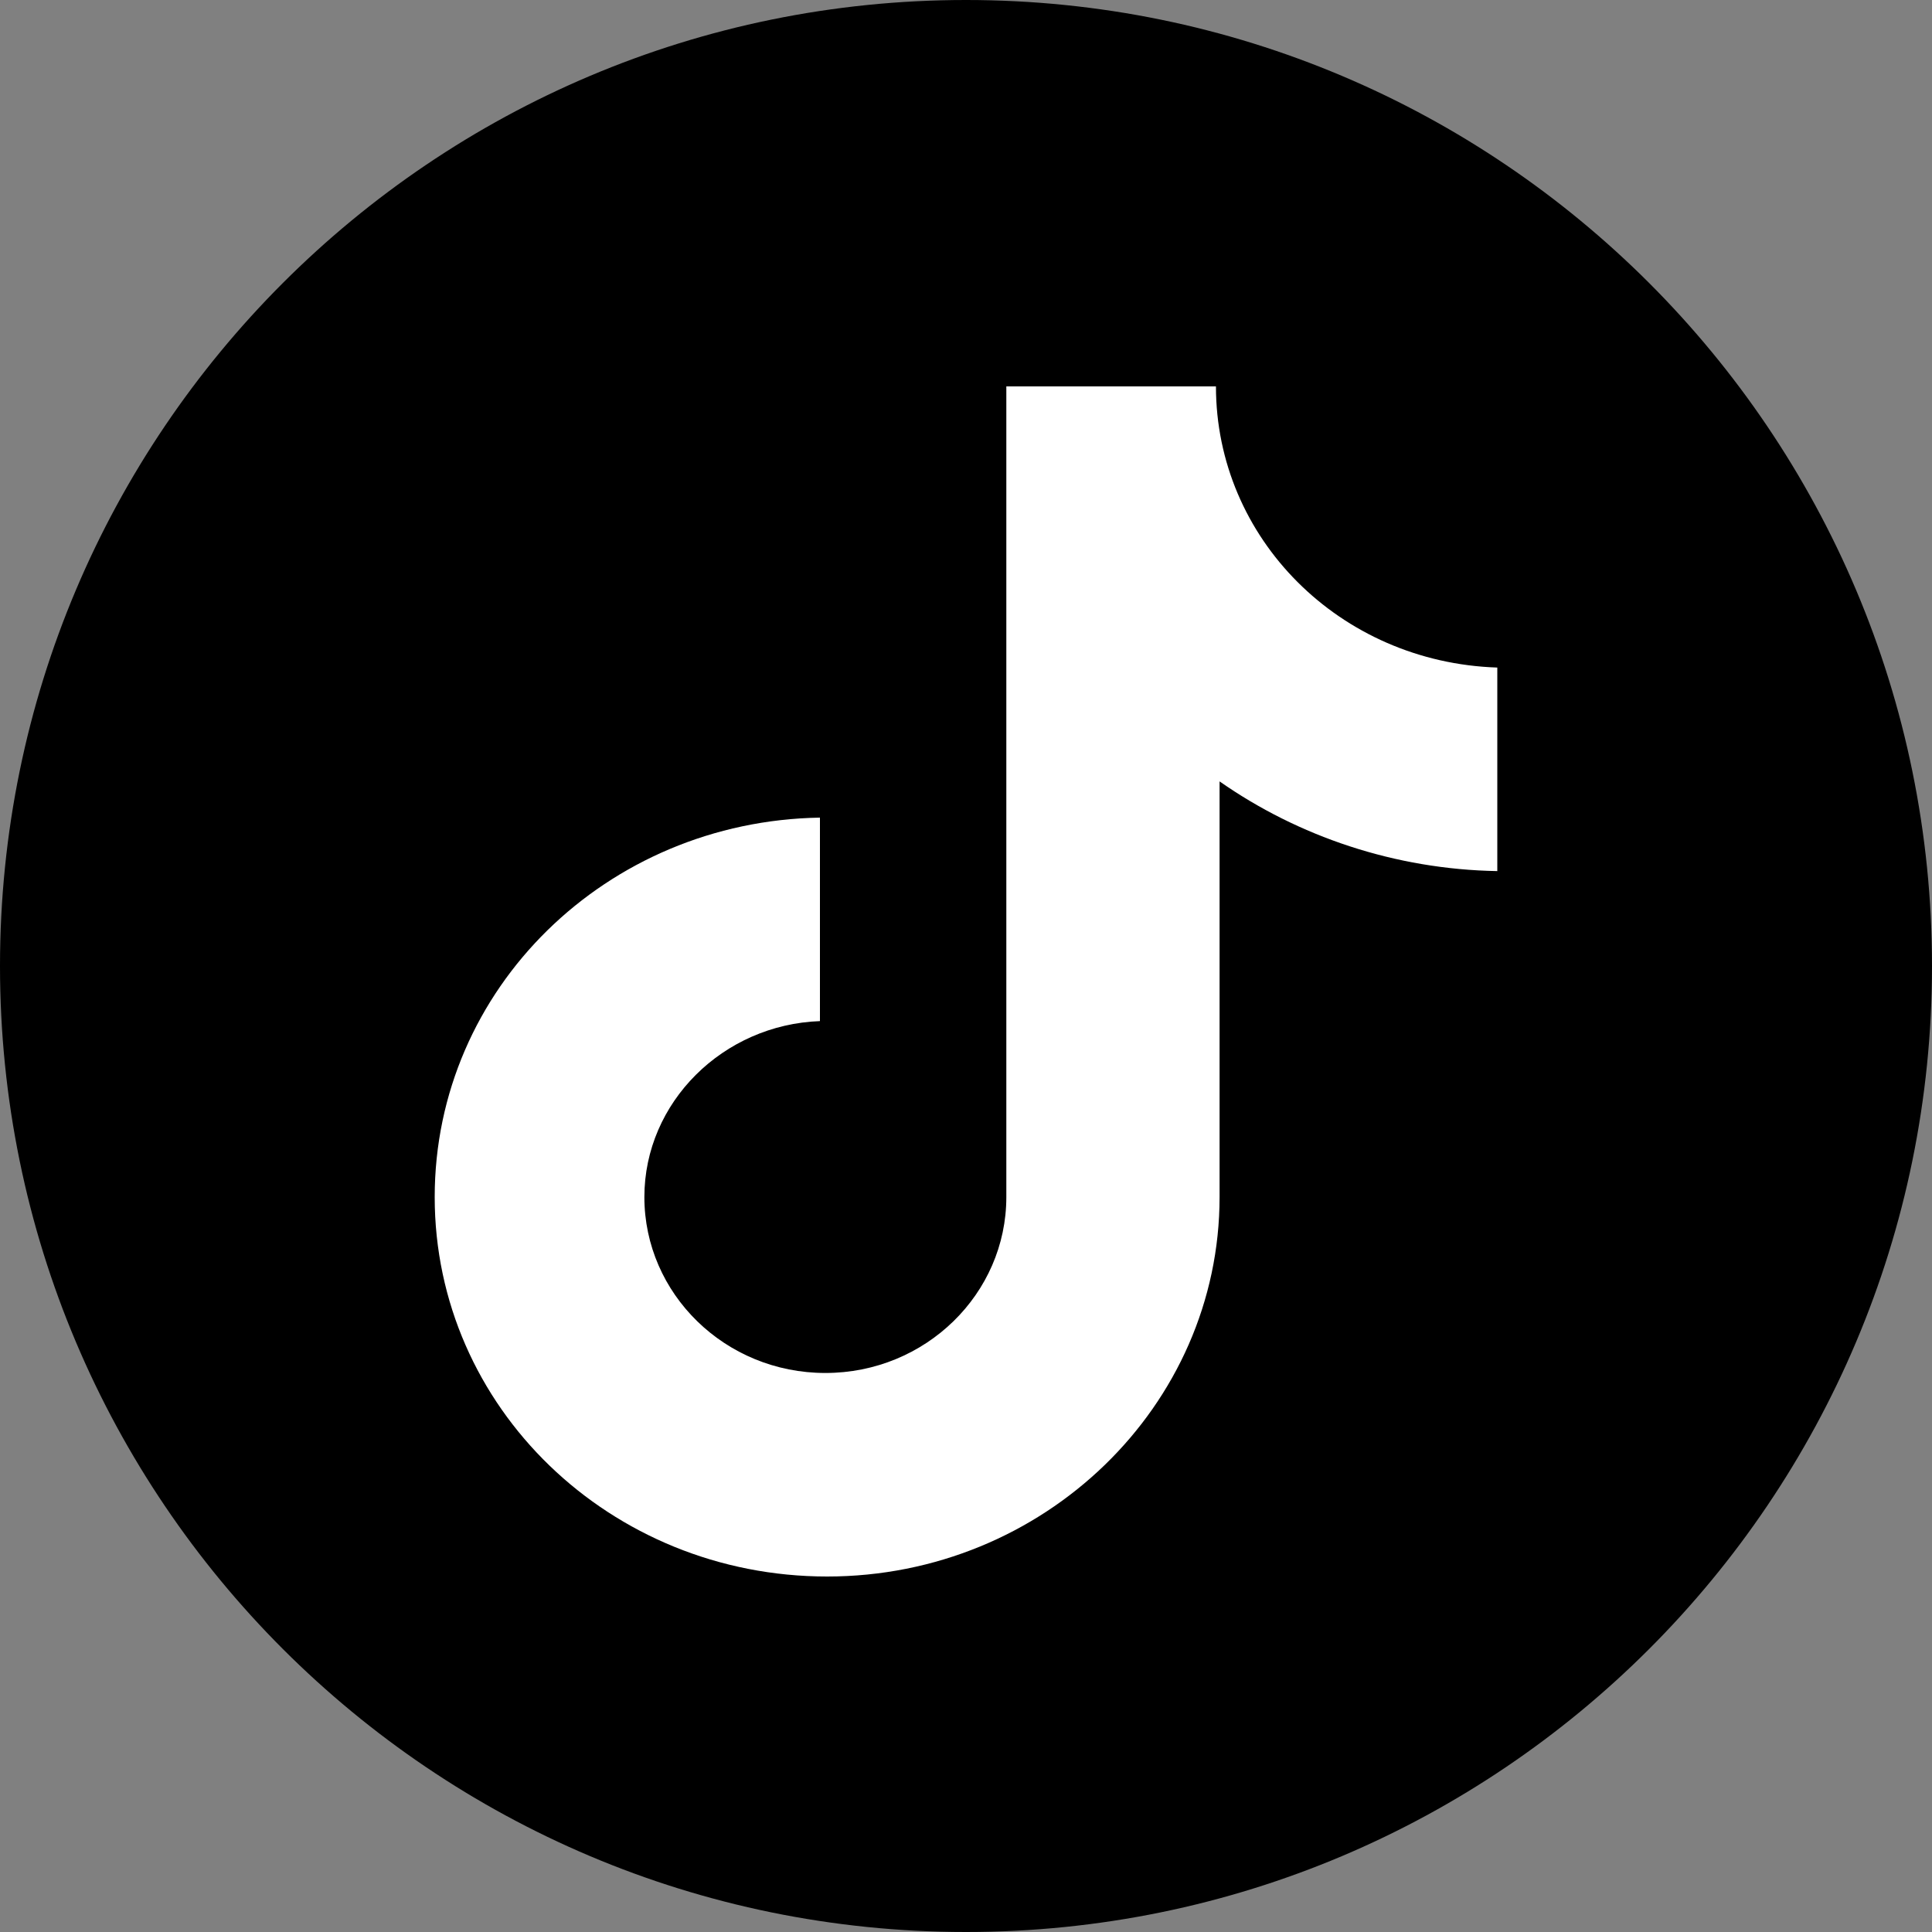 <svg width="40" height="40" viewBox="0 0 40 40" fill="none" xmlns="http://www.w3.org/2000/svg">
<rect x="0" y="0" width="40" height="40" fill="#808080" stroke="none"/>
<path d="M0 20C0 8.954 8.954 0 20 0C31.046 0 40 8.954 40 20C40 31.046 31.046 40 20 40C8.954 40 0 31.046 0 20Z" fill="black"/>
<path d="M25.175 8H20.835V24.784C20.835 26.784 19.165 28.426 17.088 28.426C15.01 28.426 13.341 26.784 13.341 24.784C13.341 22.82 14.973 21.213 16.976 21.141V16.928C12.562 16.999 9 20.463 9 24.784C9 29.14 12.636 32.64 17.125 32.64C21.614 32.64 25.25 29.105 25.25 24.784V16.178C26.882 17.32 28.885 17.999 31 18.035V13.821C27.735 13.714 25.175 11.143 25.175 8Z" fill="white"/>
</svg>
